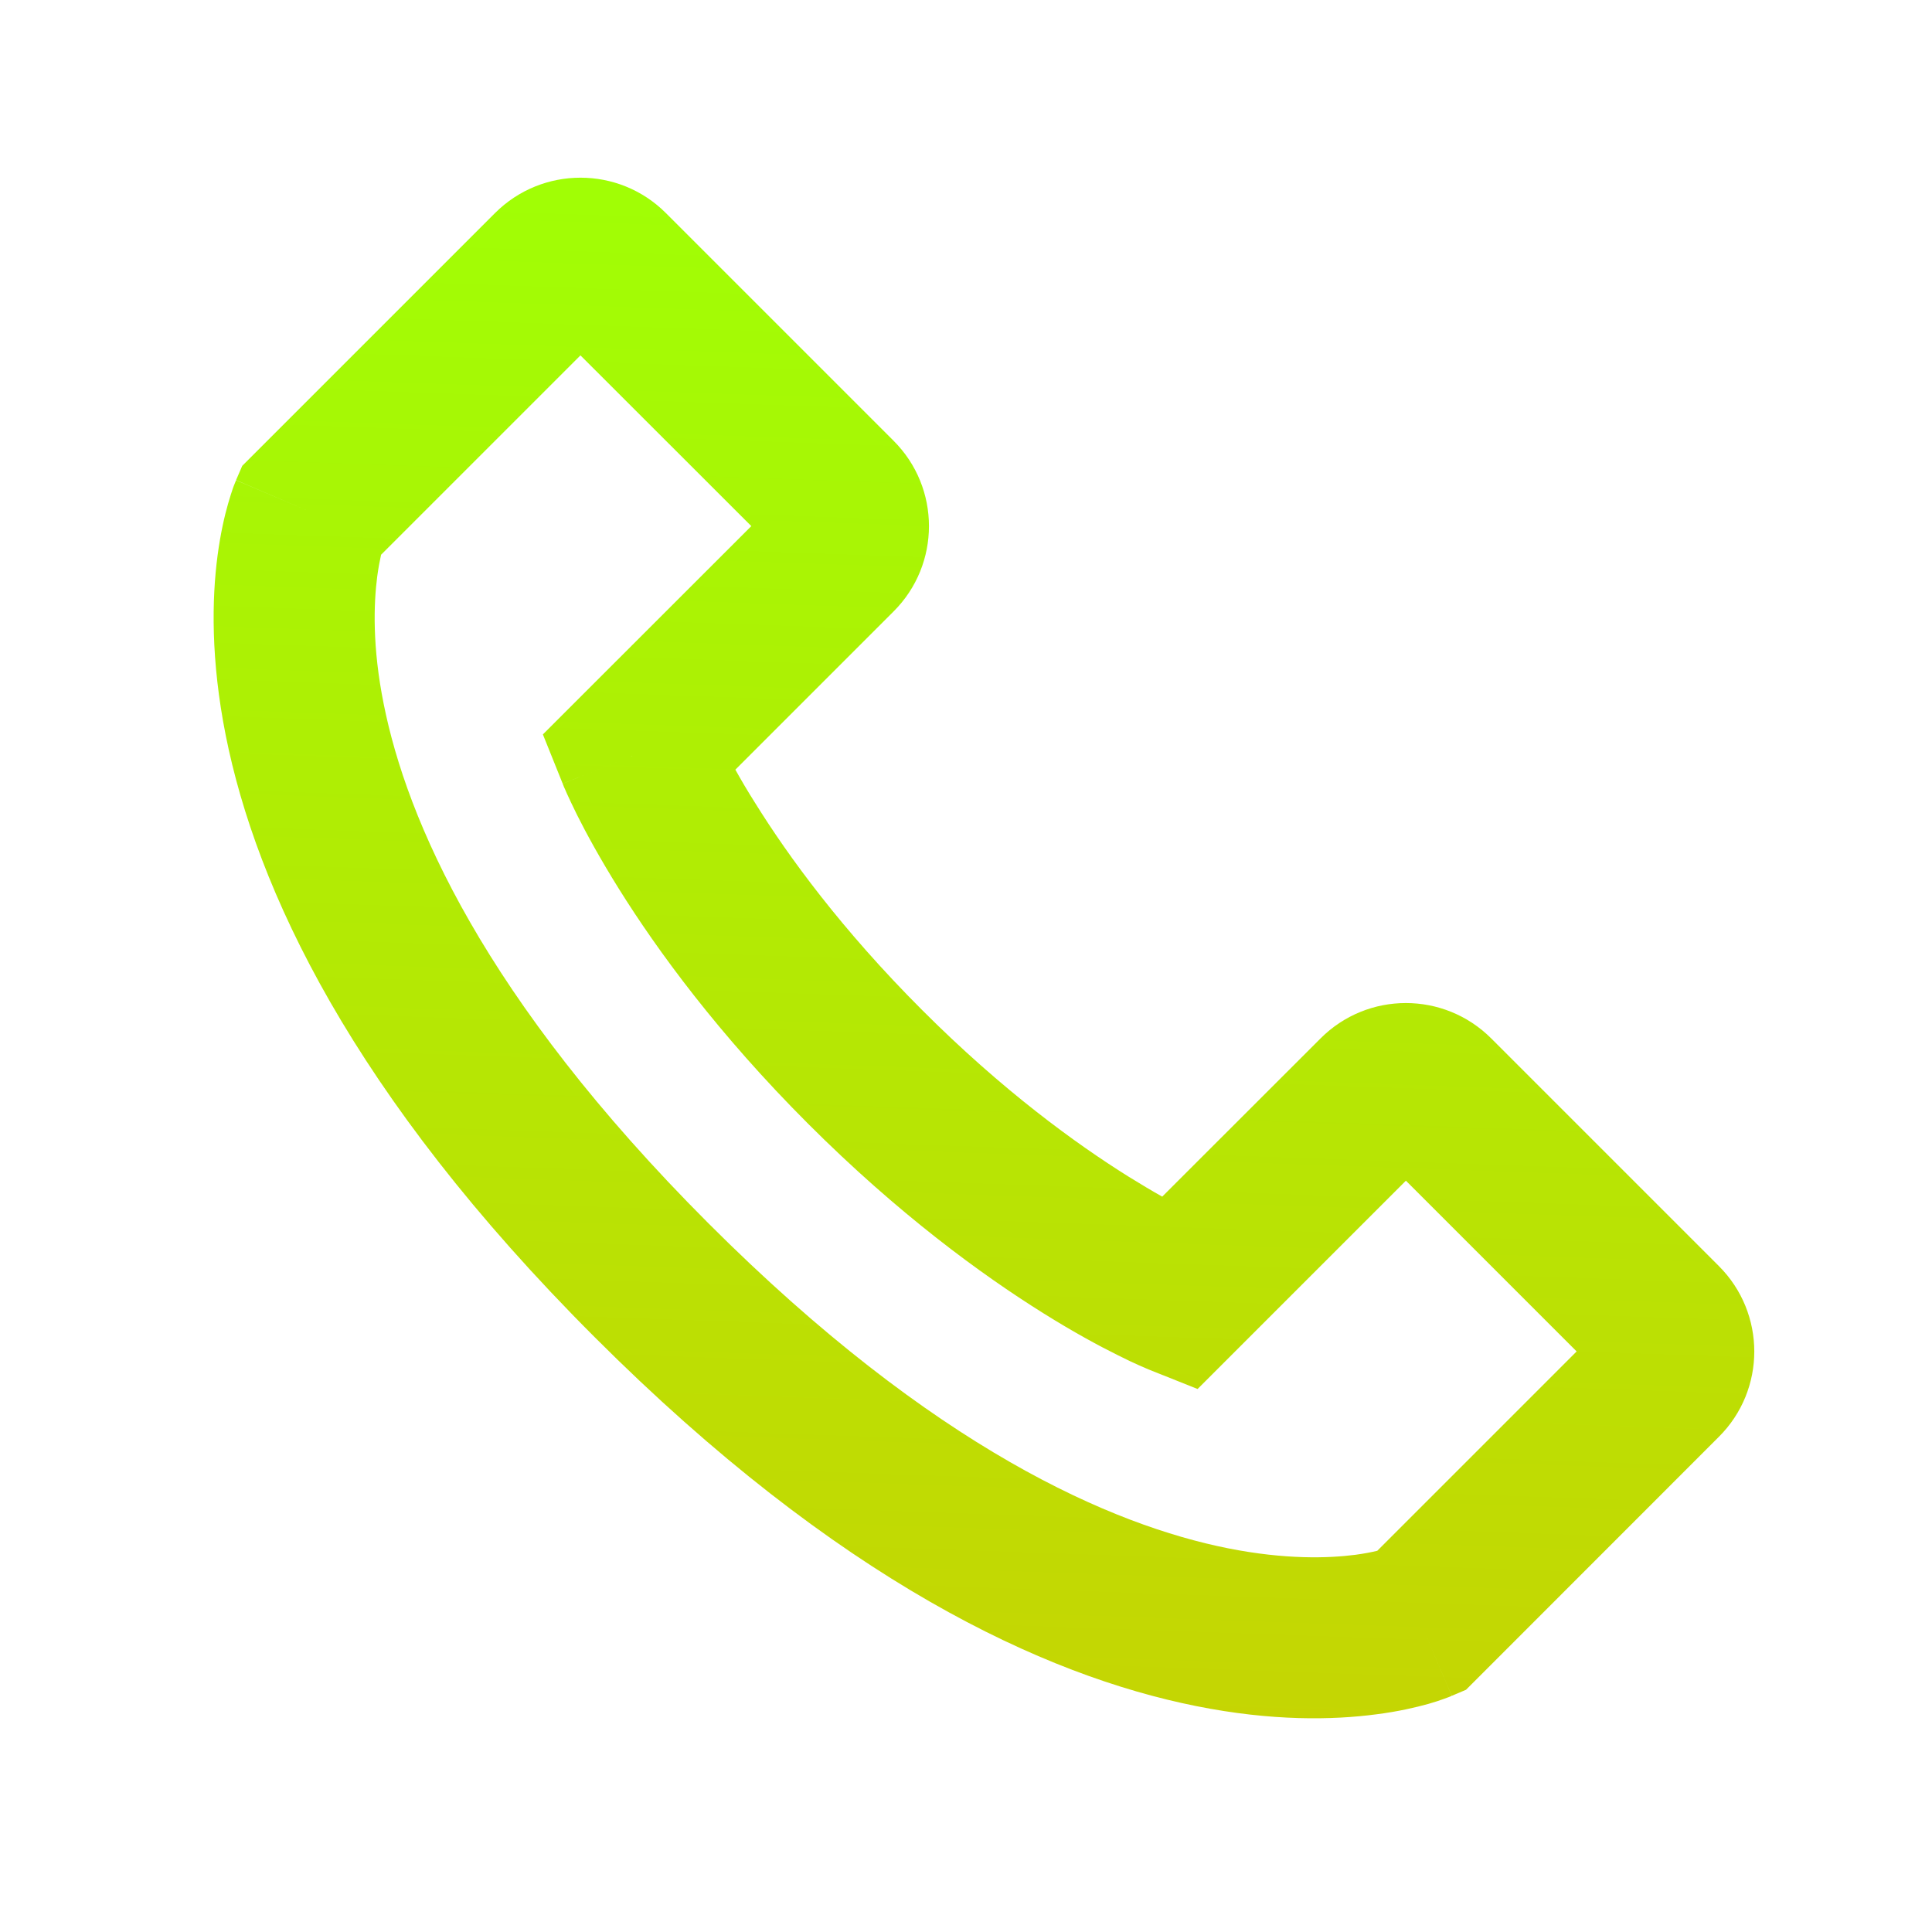 <svg width="16" height="16" viewBox="0 0 16 16" fill="none" xmlns="http://www.w3.org/2000/svg">
<g id="&#232;&#129;&#148;&#231;&#179;&#187;">
<path id="Vector" fill-rule="evenodd" clip-rule="evenodd" d="M5.514 1.764C5.124 1.374 4.491 1.374 4.1 1.764L2.006 3.858L1.955 3.976L2.568 4.239C1.955 3.976 1.955 3.977 1.955 3.978L1.954 3.979L1.953 3.981L1.951 3.987C1.949 3.992 1.947 3.997 1.945 4.002C1.94 4.013 1.935 4.027 1.929 4.043C1.918 4.076 1.904 4.118 1.889 4.171C1.859 4.275 1.826 4.419 1.802 4.599C1.754 4.961 1.745 5.466 1.87 6.093C2.122 7.353 2.908 9.058 4.925 11.074C6.942 13.091 8.646 13.877 9.906 14.129C10.534 14.255 11.039 14.245 11.4 14.197C11.581 14.174 11.724 14.14 11.829 14.111C11.881 14.096 11.924 14.082 11.956 14.07C11.972 14.064 11.986 14.059 11.997 14.055C12.003 14.053 12.008 14.051 12.012 14.049L12.018 14.046L12.021 14.045L12.022 14.045C12.023 14.044 12.023 14.044 11.761 13.431L12.023 14.044L12.141 13.994L14.235 11.899C14.626 11.509 14.626 10.876 14.235 10.485L12.35 8.6C11.959 8.209 11.326 8.209 10.936 8.6L9.625 9.91C9.543 9.864 9.449 9.808 9.344 9.743C8.911 9.472 8.303 9.032 7.636 8.364C6.968 7.696 6.527 7.089 6.257 6.655C6.191 6.551 6.136 6.457 6.09 6.374L7.4 5.064C7.791 4.674 7.791 4.04 7.4 3.65L5.514 1.764ZM5.279 6.243C4.66 6.49 4.66 6.49 4.66 6.491L4.66 6.491L4.66 6.492L4.661 6.494L4.664 6.5L4.67 6.516C4.676 6.529 4.684 6.546 4.693 6.568C4.713 6.612 4.741 6.672 4.778 6.747C4.853 6.897 4.967 7.107 5.126 7.362C5.444 7.871 5.946 8.56 6.693 9.307C7.439 10.053 8.128 10.555 8.638 10.874C8.892 11.033 9.102 11.146 9.253 11.221C9.328 11.259 9.388 11.287 9.431 11.306C9.453 11.316 9.471 11.324 9.484 11.329L9.5 11.336L9.506 11.338L9.508 11.339L9.509 11.34L9.509 11.34C9.509 11.34 9.509 11.34 9.757 10.721L9.509 11.34L9.918 11.503L11.643 9.778L13.057 11.192L11.406 12.843C11.36 12.854 11.3 12.866 11.226 12.876C11.002 12.905 10.645 12.917 10.168 12.822C9.218 12.632 7.74 12.004 5.868 10.132C3.996 8.259 3.368 6.782 3.178 5.832C3.082 5.355 3.095 4.998 3.124 4.774C3.134 4.699 3.146 4.639 3.156 4.594L4.807 2.943L6.222 4.357L4.496 6.082L4.66 6.49L5.279 6.243Z" fill="url(#paint0_linear_43_148)"/>
</g>
<defs>
<linearGradient id="paint0_linear_43_148" x1="8.899" y1="1.471" x2="8.452" y2="14.216" gradientUnits="userSpaceOnUse">
<stop stop-color="#A0FF05"/>
<stop offset="1" stop-color="#C5D503"/>
</linearGradient>
</defs>
</svg>
